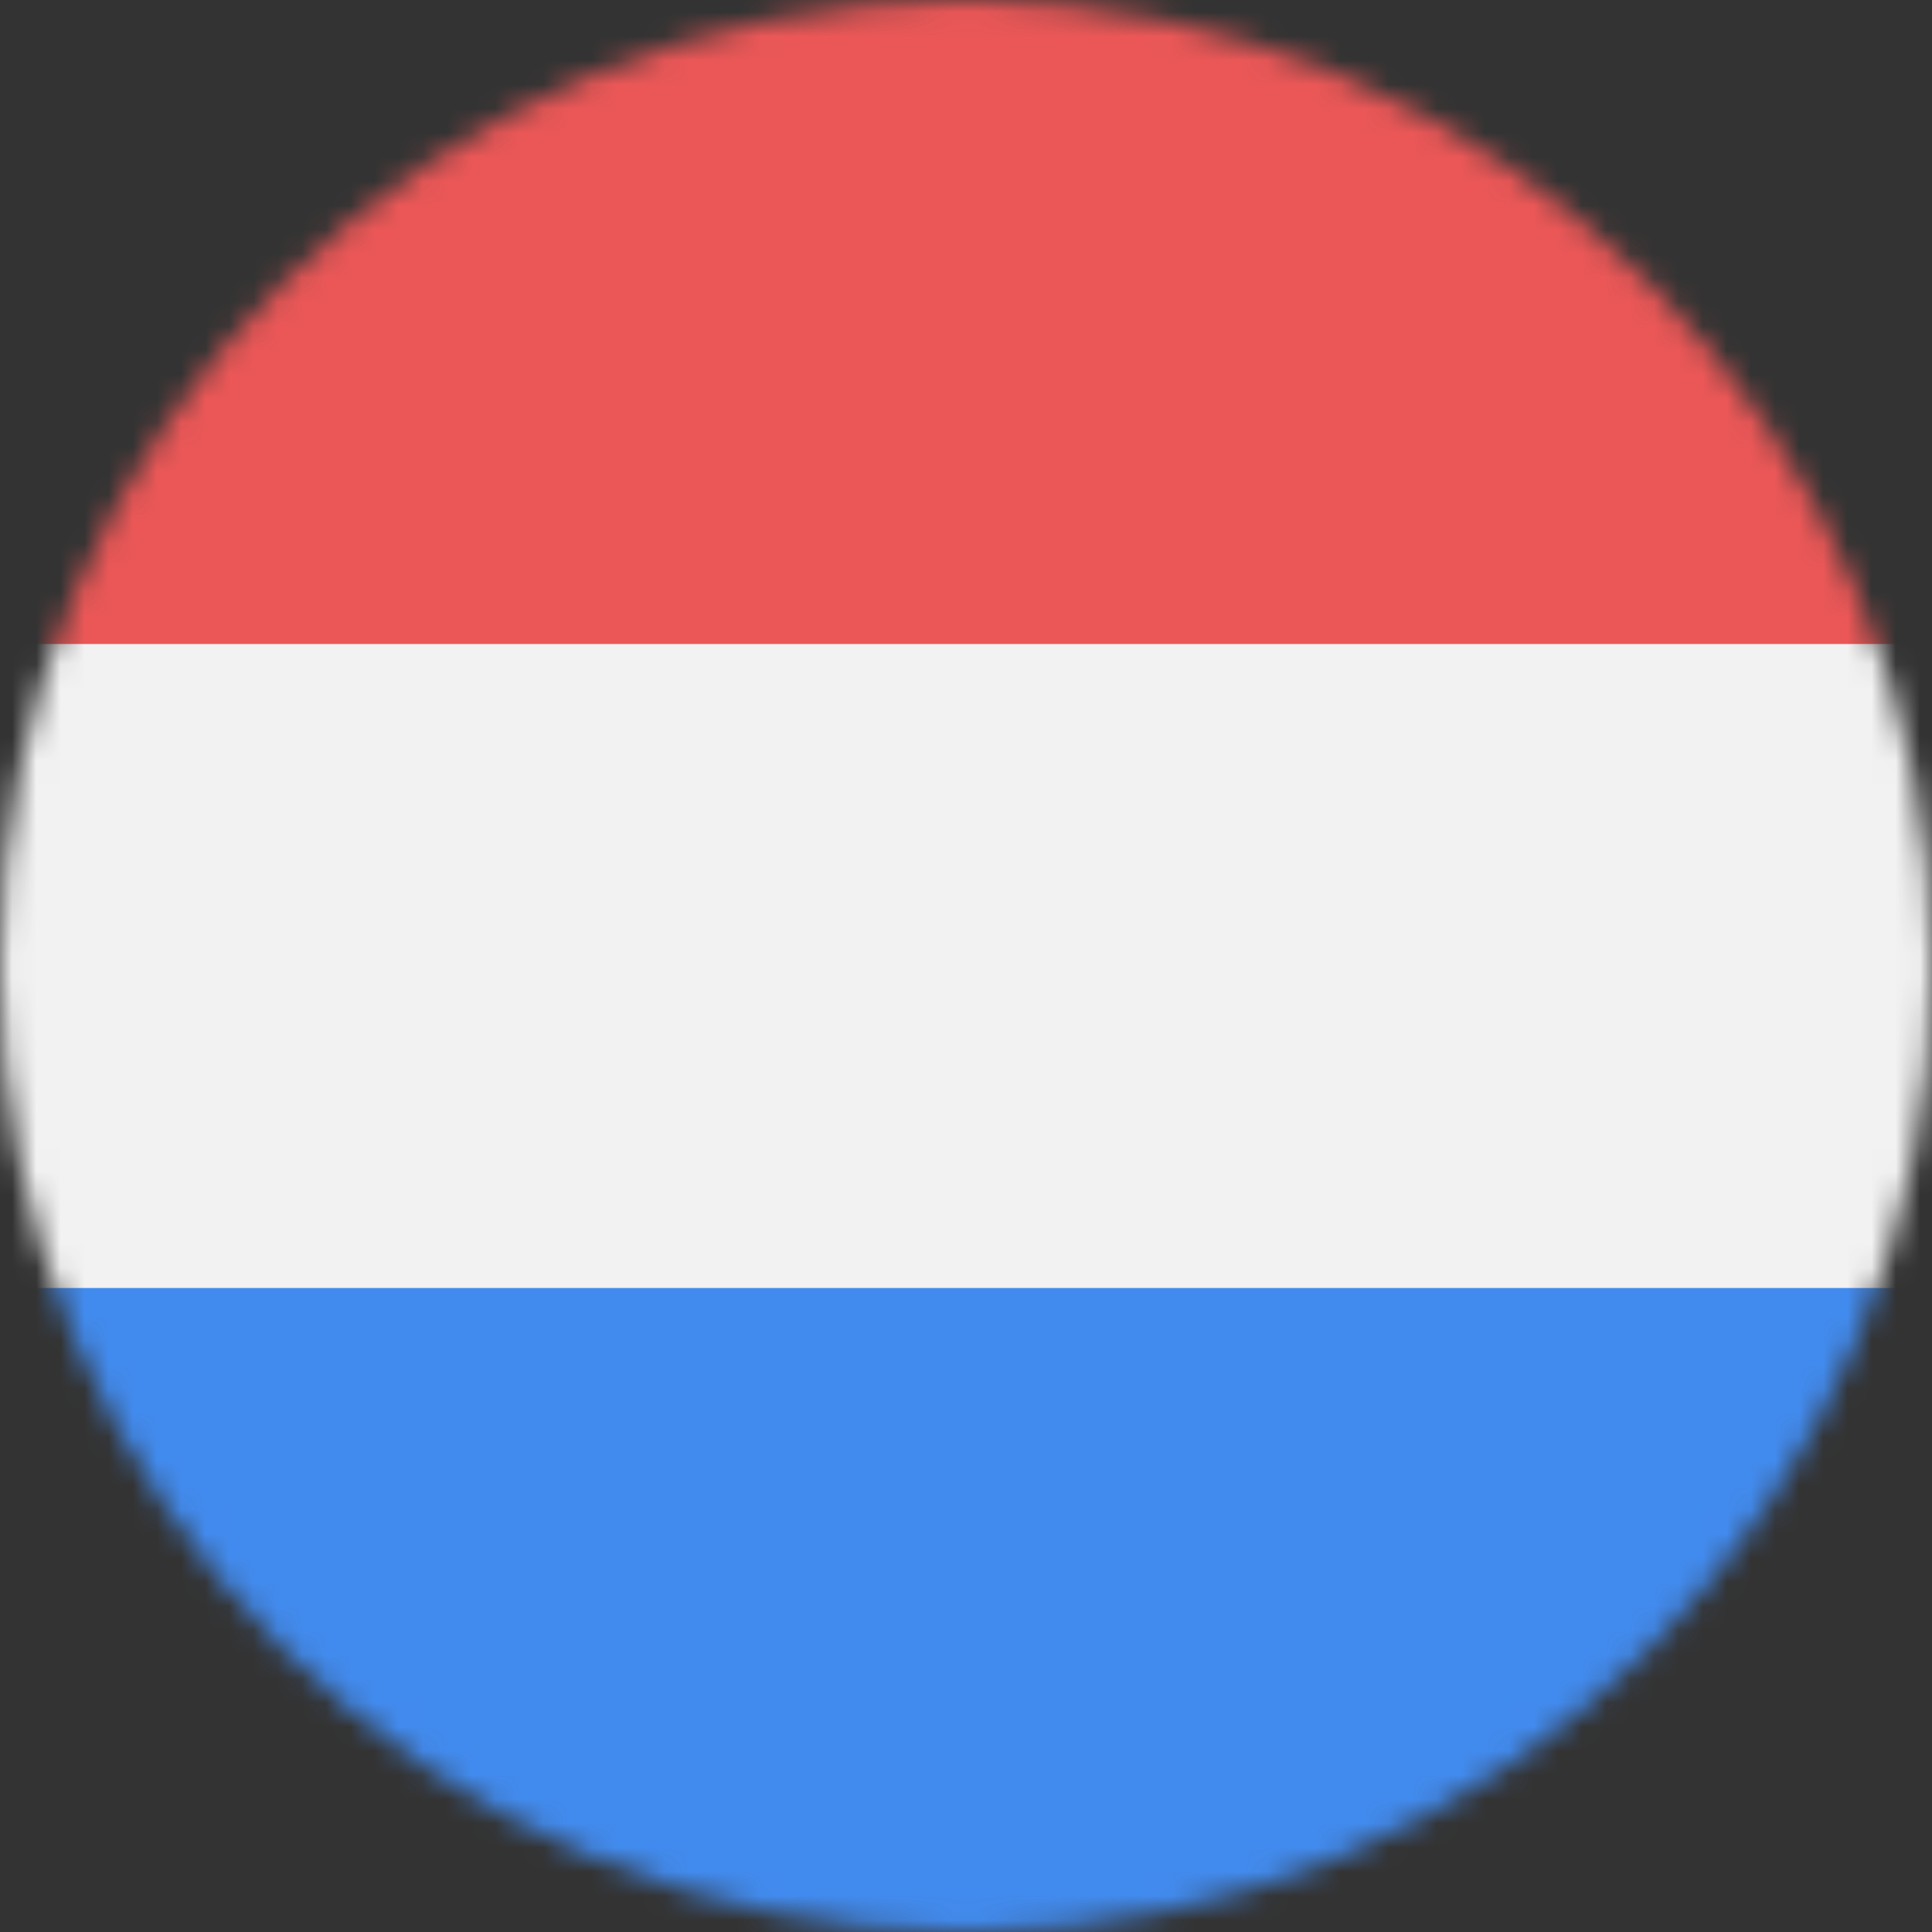 <svg viewBox="0 0 80 80" fill="none">
  <rect x="0" y="0" width="80" height="80" fill="#333333" stroke="none"/>
  <mask id="mask0P7hD" mask-type="alpha" maskUnits="userSpaceOnUse" x="0" y="0" width="80" height="80">
    <circle cx="40" cy="40" r="40" fill="#C4C4C4" />
  </mask>
  <g mask="url(#mask0P7hD)">
    <g clip-path="url(#clip0P7hD)">
      <path d="M80 0H0V80H80V0Z" fill="#F2F2F2" />
      <path d="M80 0H0V26.667H80V0Z" fill="#EB5757" />
      <path opacity="0.9" d="M80 53.333H0V80H80V53.333Z" fill="#2F80ED" />
    </g>
  </g>
  <defs>
    <clipPath id="clip0P7hD">
      <rect width="80" height="80" fill="white" />
    </clipPath>
  </defs>
</svg>